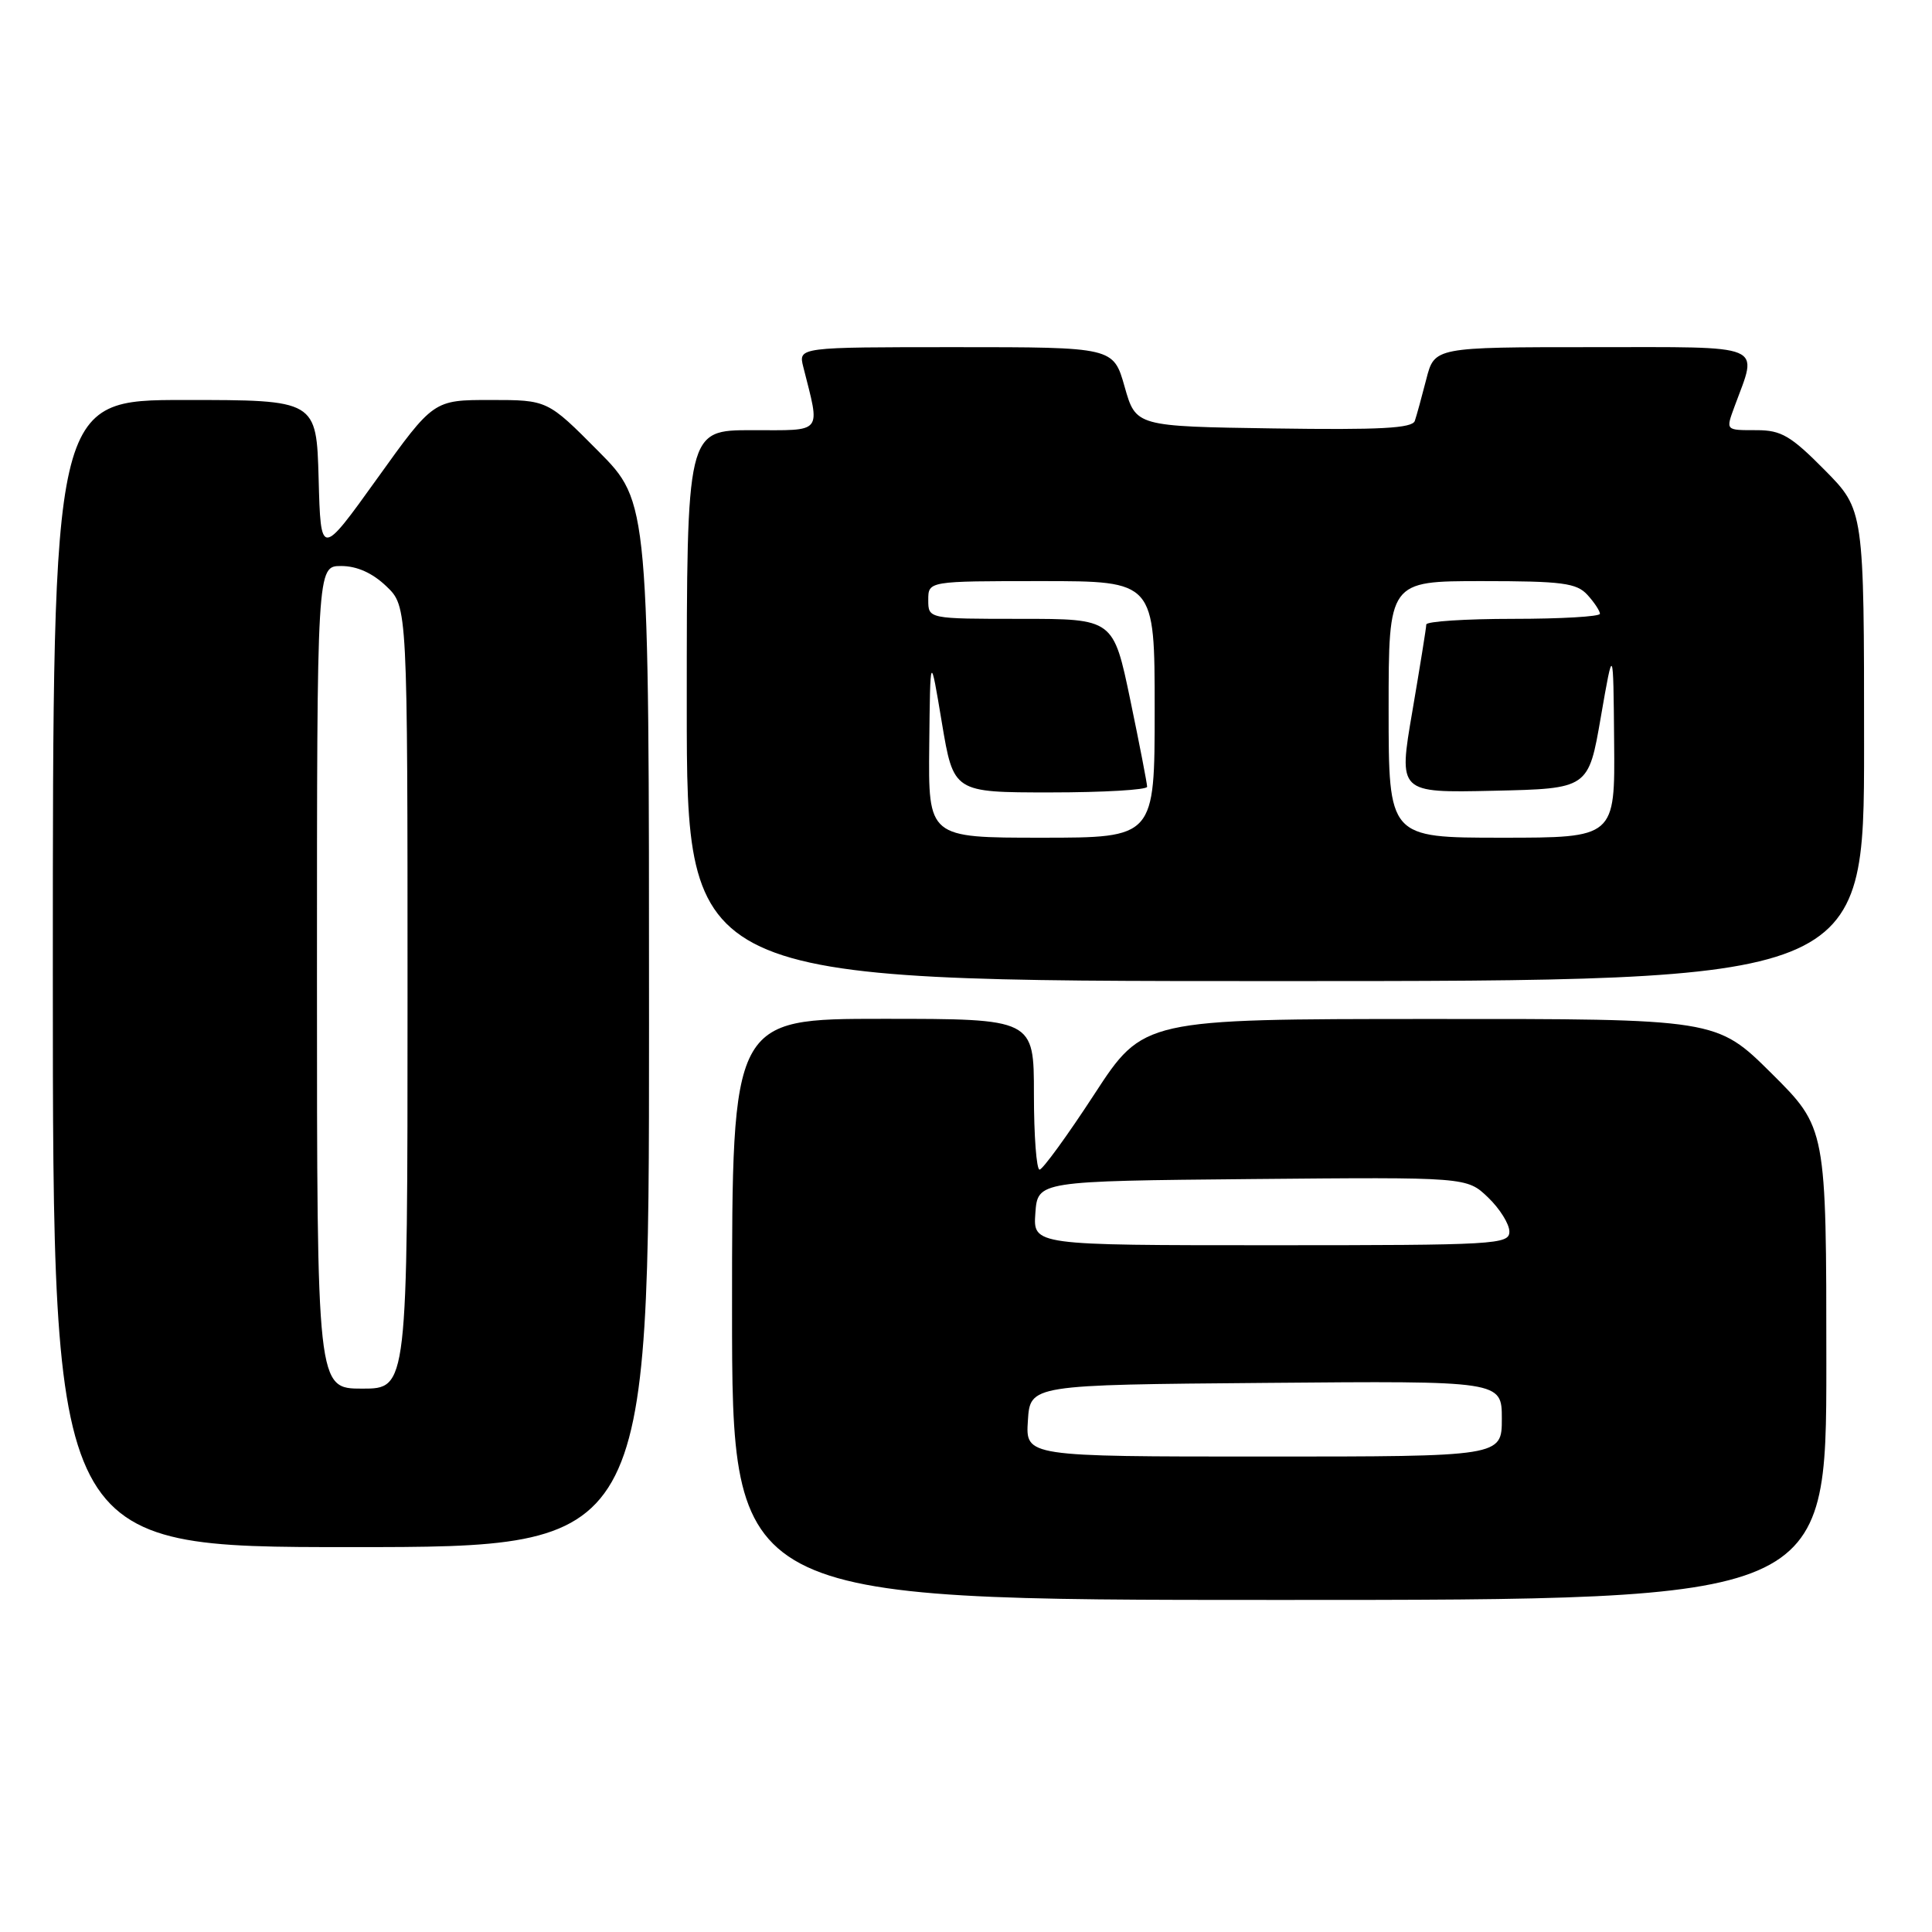 <?xml version="1.0" encoding="UTF-8" standalone="no"?>
<!DOCTYPE svg PUBLIC "-//W3C//DTD SVG 1.1//EN" "http://www.w3.org/Graphics/SVG/1.1/DTD/svg11.dtd" >
<svg xmlns="http://www.w3.org/2000/svg" xmlns:xlink="http://www.w3.org/1999/xlink" version="1.1" viewBox="0 0 256 256">
 <g >
 <path fill="currentColor"
d=" M 242.00 180.72 C 242.00 149.45 242.00 149.45 234.73 142.22 C 227.45 135.00 227.45 135.00 189.48 135.02 C 151.50 135.03 151.50 135.03 145.00 145.00 C 141.43 150.48 138.16 154.97 137.75 154.98 C 137.34 154.99 137.00 150.50 137.00 145.00 C 137.00 135.00 137.00 135.00 117.00 135.00 C 97.00 135.00 97.00 135.00 97.00 173.50 C 97.00 212.00 97.00 212.00 169.50 212.00 C 242.00 212.00 242.00 212.00 242.00 180.72 Z  M 86.00 135.78 C 86.00 66.55 86.00 66.55 79.28 59.78 C 72.55 53.00 72.55 53.00 65.00 53.00 C 57.44 53.00 57.44 53.00 49.97 63.42 C 42.50 73.83 42.50 73.83 42.22 63.42 C 41.93 53.00 41.93 53.00 24.47 53.00 C 7.00 53.00 7.00 53.00 7.00 129.00 C 7.00 205.00 7.00 205.00 46.50 205.00 C 86.00 205.00 86.00 205.00 86.00 135.78 Z  M 247.00 98.78 C 247.00 67.56 247.00 67.56 241.78 62.28 C 237.31 57.76 236.03 57.00 232.78 57.00 C 228.59 57.00 228.66 57.07 229.85 53.82 C 232.94 45.44 234.28 46.00 211.06 46.00 C 190.08 46.00 190.08 46.00 188.99 50.25 C 188.39 52.59 187.71 55.07 187.47 55.77 C 187.14 56.75 182.87 56.98 168.78 56.77 C 150.51 56.50 150.51 56.50 149.02 51.25 C 147.53 46.00 147.53 46.00 126.65 46.00 C 105.78 46.00 105.78 46.00 106.44 48.62 C 108.70 57.61 109.19 57.00 99.62 57.00 C 91.00 57.00 91.00 57.00 91.00 93.50 C 91.00 130.00 91.00 130.00 169.00 130.00 C 247.00 130.00 247.00 130.00 247.00 98.78 Z  M 136.20 188.25 C 136.50 183.50 136.50 183.50 167.75 183.24 C 199.00 182.97 199.00 182.97 199.00 187.99 C 199.00 193.00 199.00 193.00 167.45 193.00 C 135.89 193.00 135.89 193.00 136.20 188.25 Z  M 137.19 160.75 C 137.50 156.50 137.50 156.50 165.93 156.23 C 194.36 155.97 194.36 155.97 197.18 158.67 C 198.73 160.16 200.00 162.19 200.00 163.19 C 200.00 164.90 198.25 165.00 168.44 165.00 C 136.89 165.00 136.89 165.00 137.19 160.75 Z  M 42.00 129.50 C 42.00 75.00 42.00 75.00 45.20 75.00 C 47.30 75.00 49.35 75.92 51.20 77.69 C 54.00 80.37 54.00 80.37 54.00 132.19 C 54.00 184.00 54.00 184.00 48.00 184.00 C 42.00 184.00 42.00 184.00 42.00 129.50 Z  M 123.13 98.75 C 123.26 86.50 123.26 86.50 124.80 95.75 C 126.35 105.00 126.35 105.00 139.17 105.00 C 146.23 105.00 152.00 104.66 152.00 104.25 C 152.00 103.84 151.00 98.66 149.77 92.75 C 147.53 82.00 147.53 82.00 135.27 82.00 C 123.00 82.00 123.00 82.00 123.00 79.50 C 123.00 77.00 123.00 77.00 138.00 77.00 C 153.00 77.00 153.00 77.00 153.00 94.00 C 153.00 111.00 153.00 111.00 138.00 111.00 C 123.00 111.00 123.00 111.00 123.13 98.75 Z  M 184.00 94.00 C 184.00 77.00 184.00 77.00 196.35 77.00 C 207.03 77.00 208.91 77.25 210.35 78.83 C 211.26 79.83 212.00 80.96 212.00 81.33 C 212.00 81.70 206.82 82.00 200.50 82.00 C 194.18 82.00 189.00 82.34 188.99 82.75 C 188.99 83.16 188.15 88.35 187.14 94.28 C 185.29 105.06 185.29 105.06 197.88 104.78 C 210.48 104.50 210.48 104.50 212.12 95.00 C 213.77 85.50 213.77 85.50 213.88 98.25 C 214.00 111.00 214.00 111.00 199.00 111.00 C 184.00 111.00 184.00 111.00 184.00 94.00 Z "/>
</g>
</svg>